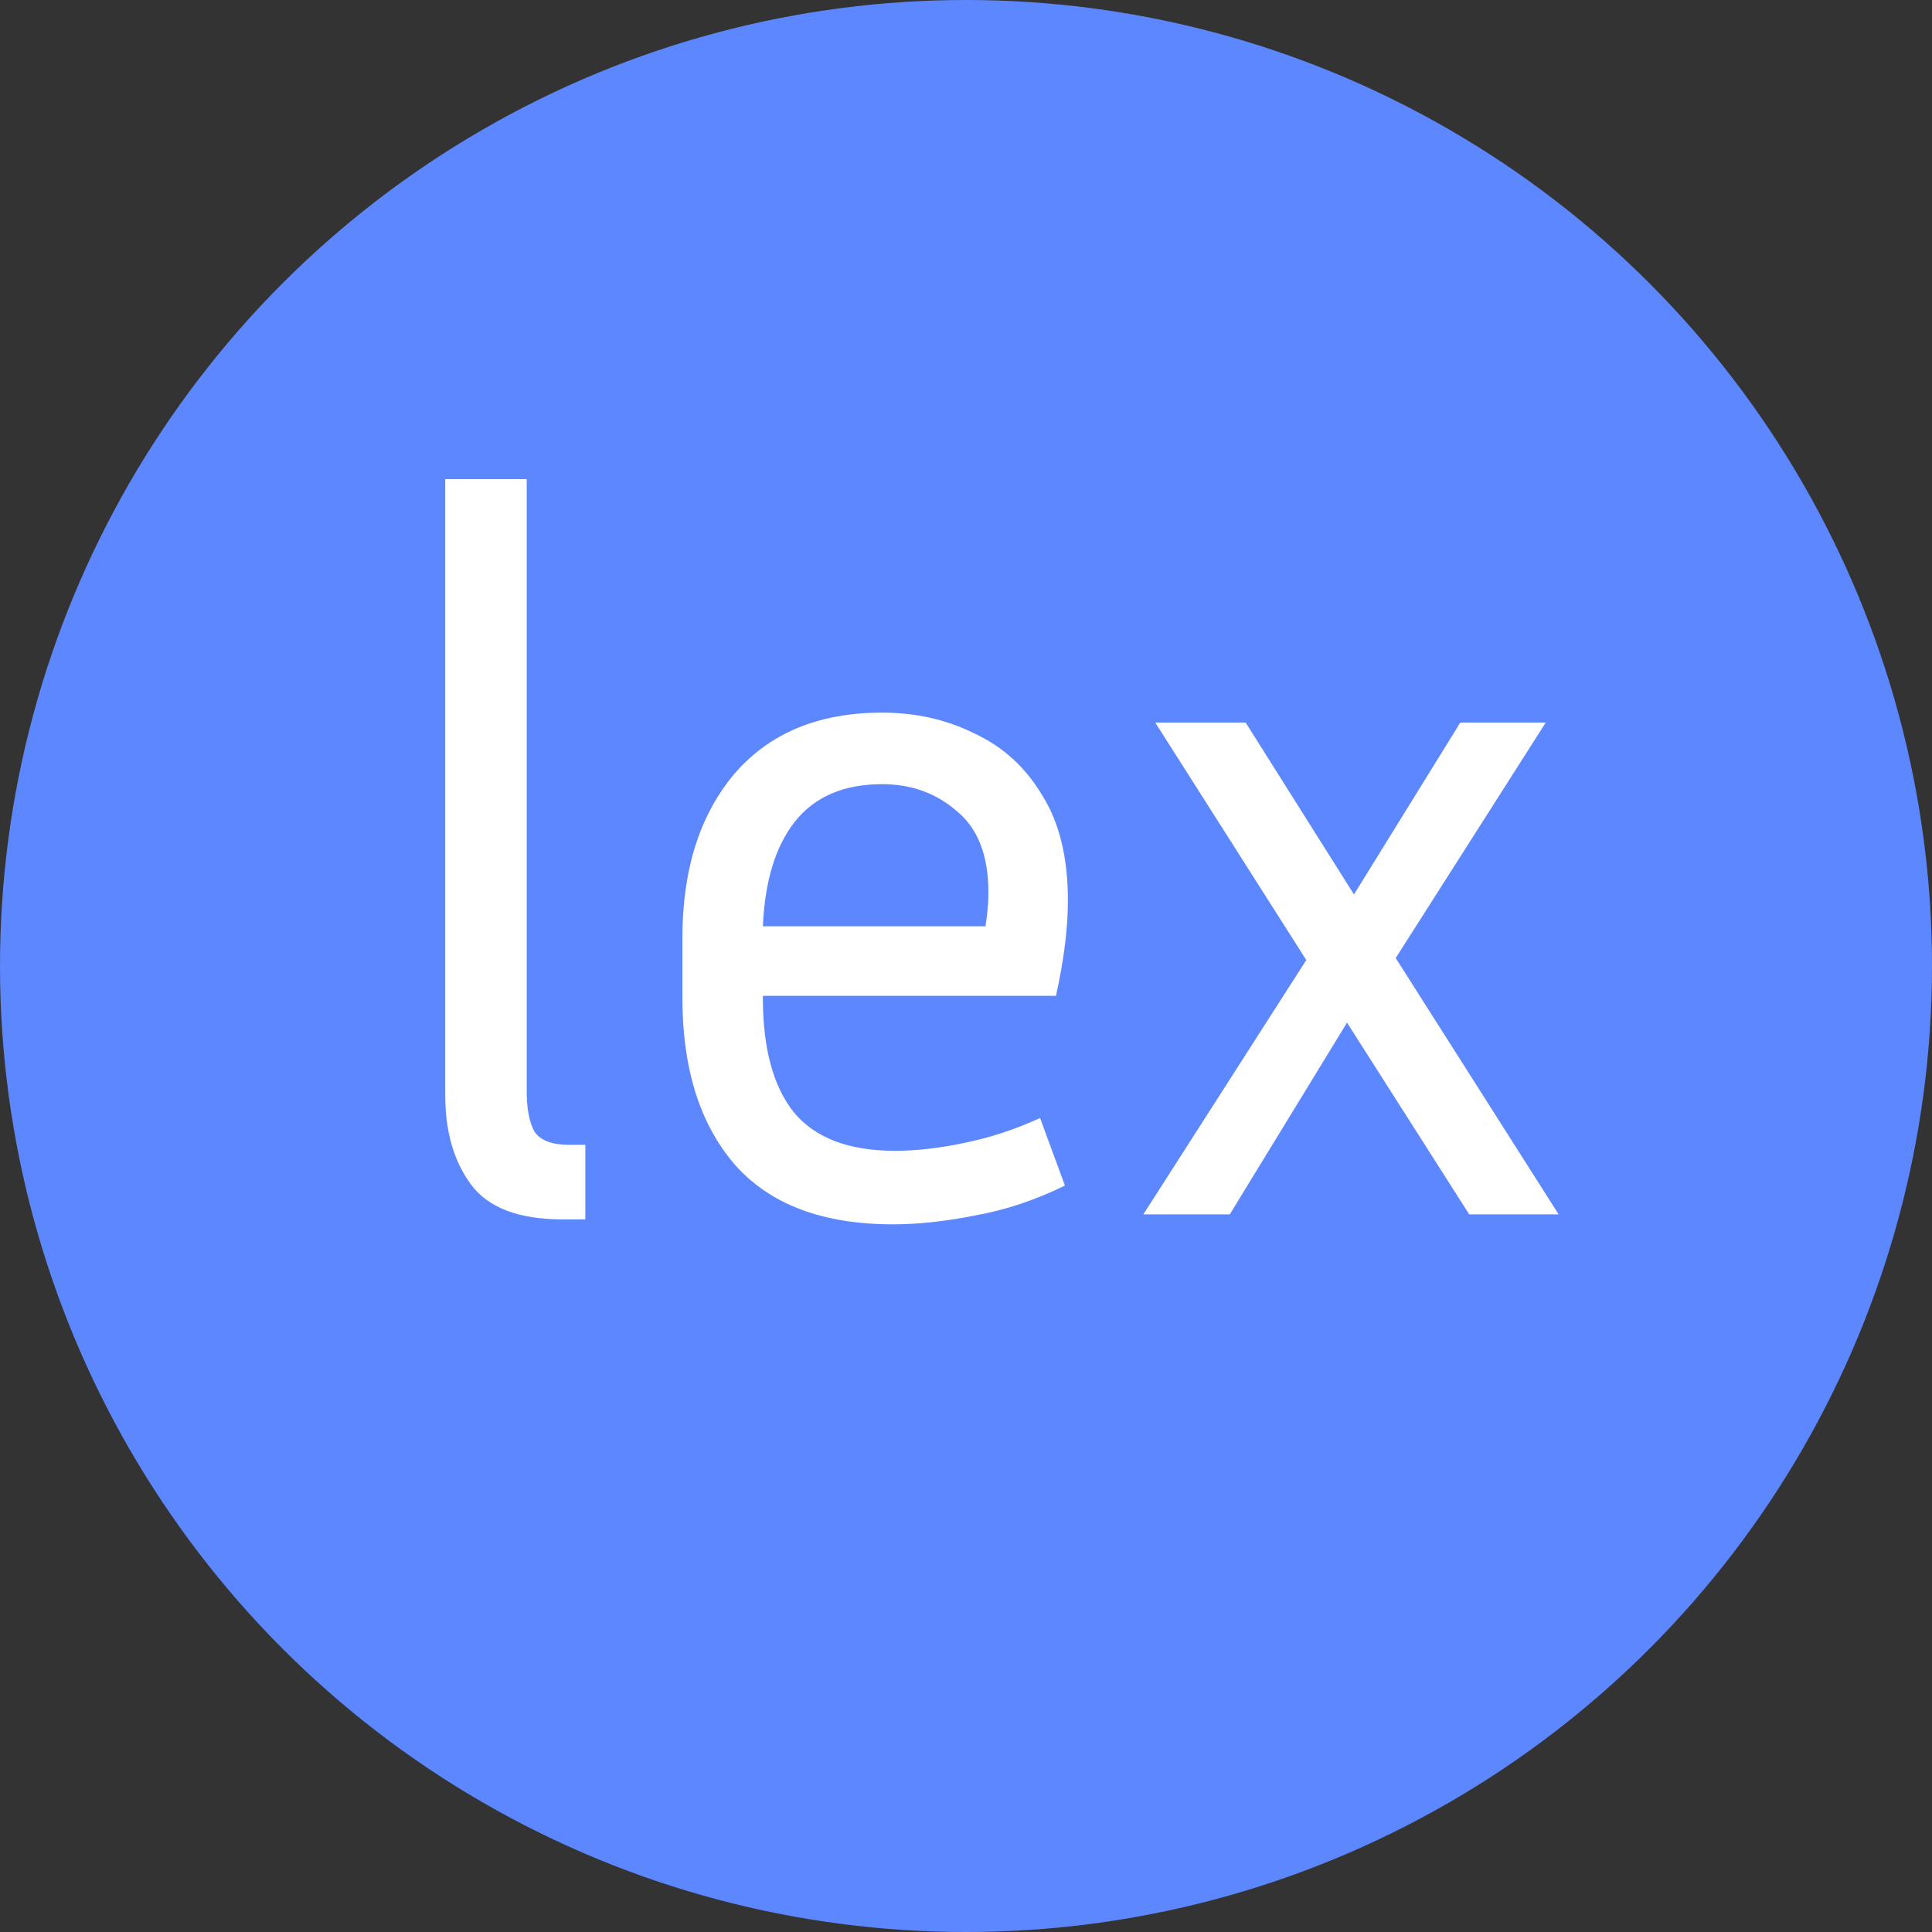 <svg width="70" height="70" viewBox="0 0 70 70" fill="none" xmlns="http://www.w3.org/2000/svg">
<rect x="0" y="0" width="70" height="70" fill="#333333" stroke="none"/>
<circle cx="35" cy="35" r="35" fill="#5D87FF"/>
<path d="M16.132 39.68V17.36H19.084V39.536C19.084 40.184 19.18 40.676 19.372 41.012C19.588 41.324 20.008 41.48 20.632 41.48H21.208V44.18H20.38C18.796 44.18 17.692 43.76 17.068 42.92C16.444 42.08 16.132 41 16.132 39.68ZM38.584 42.956C37.504 43.484 36.424 43.844 35.344 44.036C34.264 44.252 33.268 44.36 32.356 44.36C29.788 44.36 27.868 43.628 26.596 42.164C25.348 40.7 24.724 38.696 24.724 36.152V33.992C24.724 31.52 25.348 29.54 26.596 28.052C27.868 26.564 29.656 25.82 31.96 25.82C33.184 25.82 34.3 26.072 35.308 26.576C36.34 27.056 37.156 27.8 37.756 28.808C38.38 29.792 38.692 31.064 38.692 32.624C38.692 33.632 38.548 34.784 38.26 36.08H27.64V36.152C27.64 37.976 28.012 39.356 28.756 40.292C29.524 41.228 30.748 41.696 32.428 41.696C33.196 41.696 34.036 41.6 34.948 41.408C35.884 41.216 36.796 40.916 37.684 40.508L38.584 42.956ZM31.96 28.412C30.568 28.412 29.512 28.868 28.792 29.78C28.096 30.668 27.712 31.928 27.64 33.56H35.704C35.776 33.128 35.812 32.72 35.812 32.336C35.812 30.992 35.428 30.008 34.66 29.384C33.916 28.736 33.016 28.412 31.96 28.412ZM53.233 44L48.805 37.052L44.557 44H41.425L47.329 34.784L41.857 26.18H45.133L49.057 32.408L52.909 26.18H56.005L50.569 34.712L56.473 44H53.233Z" fill="white"/>
</svg>
